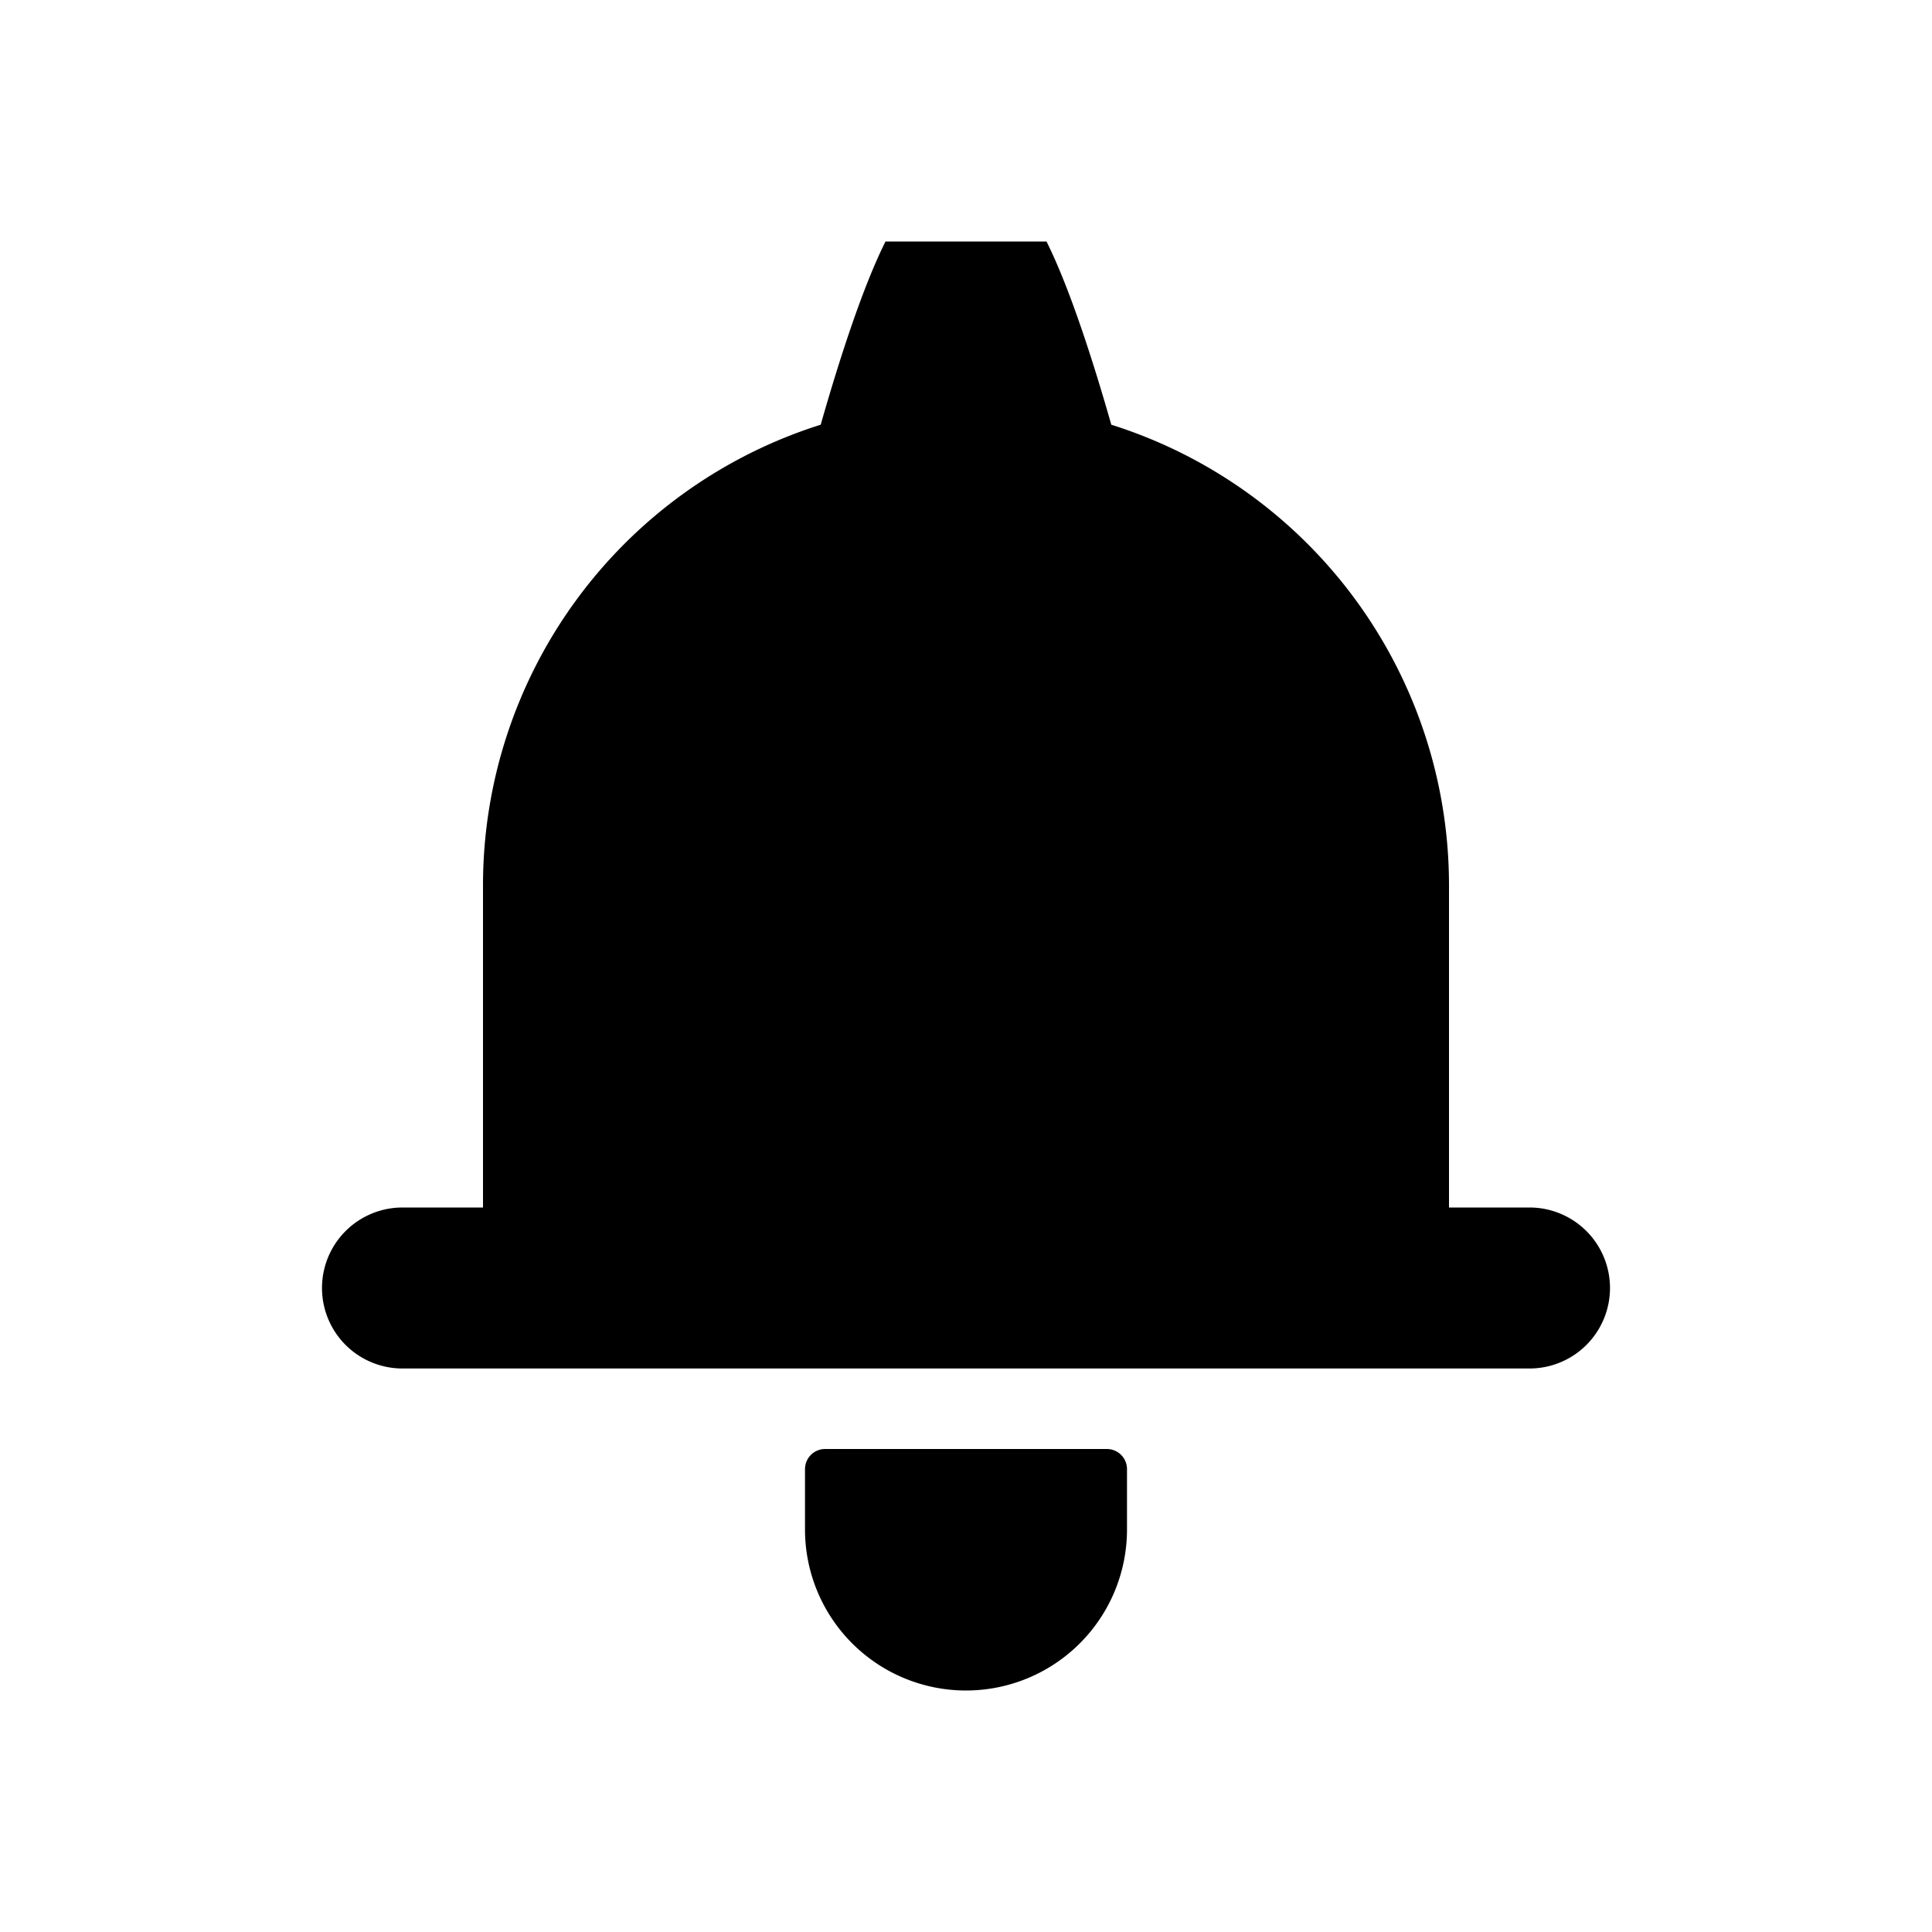 <svg xmlns="http://www.w3.org/2000/svg" viewBox="0 0 24 24"><path fill-rule="evenodd" d="M18 11a6 6 0 0 0-4.195-5.724C13.613 4.603 13.307 3.613 13 3h-2c-.307.613-.613 1.603-.805 2.276A6 6 0 0 0 6 11v4H5a1 1 0 1 0 0 2h14a1 1 0 1 0 0-2h-1zm-4 8a2 2 0 1 1-4 0v-.75a.25.25 0 0 1 .25-.25h3.5a.25.25 0 0 1 .25.25z" clip-rule="evenodd"/></svg>